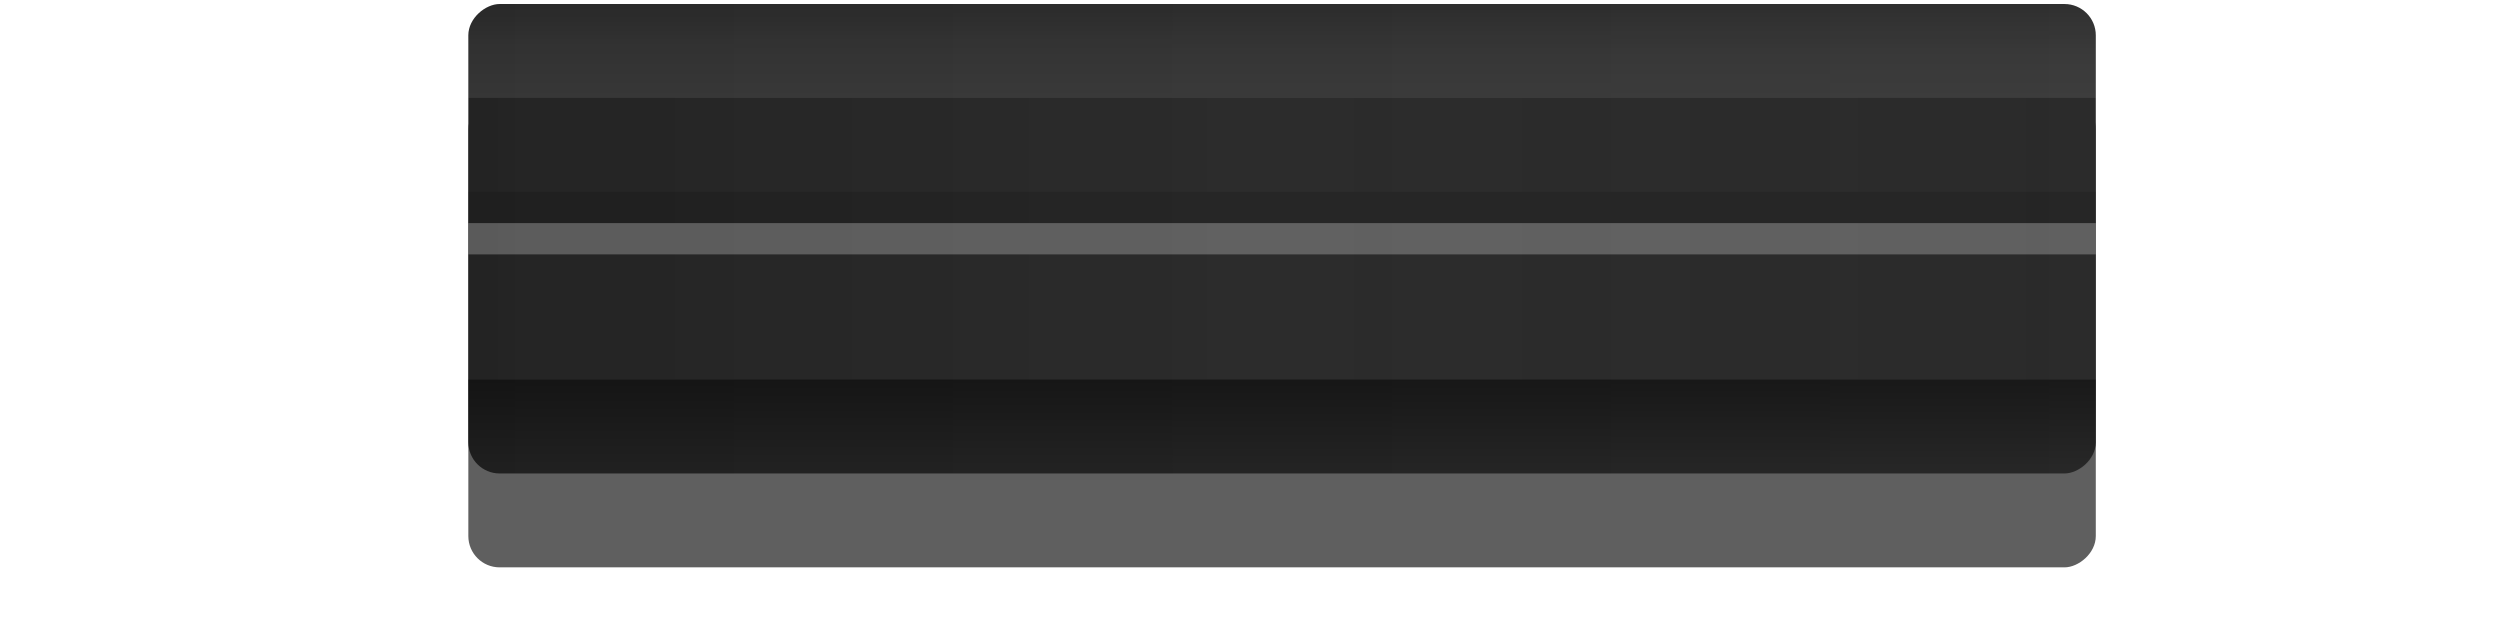 <?xml version="1.0" encoding="UTF-8"?>
<svg width="80" height="20" version="1.1" viewBox="0 0 21.167 5.292" xmlns="http://www.w3.org/2000/svg" xmlns:xlink="http://www.w3.org/1999/xlink"><defs><linearGradient id="linearGradient9034" x1="87" x2="218" y1="-713" y2="-713" gradientTransform="matrix(0 .265 -.265 0 -182.83 -23.019)" gradientUnits="userSpaceOnUse"><stop stop-color="#fff" stop-opacity="0" offset="0"/><stop stop-color="#fff" stop-opacity=".039" offset=".196"/><stop stop-color="#fff" stop-opacity=".047" offset="1"/></linearGradient><filter id="filter8954" x="-.077" y="-.268" width="1.155" height="1.536"><feGaussianBlur stdDeviation="1.675"/></filter><linearGradient id="linearGradient25272" x1="754" x2="754" y1="287" y2="343" gradientTransform="translate(-701,-1028)" gradientUnits="userSpaceOnUse"><stop stop-color="#282828" offset="0"/><stop stop-color="#202020" offset="1"/></linearGradient><linearGradient id="linearGradient25274" x1="789" x2="789" y1="321" y2="373" gradientTransform="matrix(1.286 0 0 1 -927.43 -1060)" gradientUnits="userSpaceOnUse"><stop stop-color="#fff" stop-opacity=".016" offset="0"/><stop stop-color="#fff" stop-opacity=".035" offset=".5"/><stop stop-color="#fff" stop-opacity=".017" offset="1"/></linearGradient><linearGradient id="linearGradient25276" x1="789" x2="786" y1="347" y2="347" gradientTransform="rotate(90,881,179)" gradientUnits="userSpaceOnUse"><stop stop-color="#fff" stop-opacity=".098" offset="0"/><stop stop-color="#fff" stop-opacity=".079" offset=".5"/><stop stop-color="#fff" stop-opacity=".037" offset="1"/></linearGradient><linearGradient id="linearGradient25278" x1="789" x2="786" y1="347" y2="347" gradientTransform="matrix(0,-1,-1,0,1060,885)" gradientUnits="userSpaceOnUse"><stop stop-opacity=".372" offset="0"/><stop stop-opacity="0" offset="1"/></linearGradient></defs><path d="m5.821 0c-0.44 0-0.794 0.354-0.794 0.794v33.073c0 0.44 0.354 0.794 0.794 0.794s0.794-0.354 0.794-0.794v-33.073c0-0.44-0.354-0.794-0.794-0.794zm-0.033 0.265h0.066c0.274 0 0.496 0.236 0.496 0.529v33.073c0 0.293-0.222 0.529-0.496 0.529h-0.066c-0.274 0-0.496-0.236-0.496-0.529v-33.073c0-0.293 0.222-0.529 0.496-0.529z" fill="url(#linearGradient9034)"/><g transform="matrix(.265 0 0 .265 -178.09 -22.226)"><rect transform="rotate(90,-2,2)" x="83" y="-739" width="15" height="52" rx="1" ry="1" fill-opacity=".627" filter="url(#filter8954)"/><g><rect transform="rotate(90)" x="84" y="-739" width="15" height="52" rx="1" ry="1" fill="url(#linearGradient25272)"/><rect transform="rotate(90)" x="87" y="-739" width="9" height="52" fill="url(#linearGradient25274)"/><path d="m739 85c0-0.554-0.446-1-1-1h-50c-0.554 0-1 0.446-1 1v2h52z" fill="url(#linearGradient25276)"/><path d="m739 98c0 0.554-0.446 1-1 1h-50c-0.554 0-1-0.446-1-1v-2h52z" fill="url(#linearGradient25278)"/></g><rect transform="rotate(90)" x="91" y="-739" width="1" height="52" fill="#fff" fill-opacity=".251"/><rect transform="rotate(90)" x="90" y="-739" width="1" height="52" fill-opacity=".125"/></g></svg>
